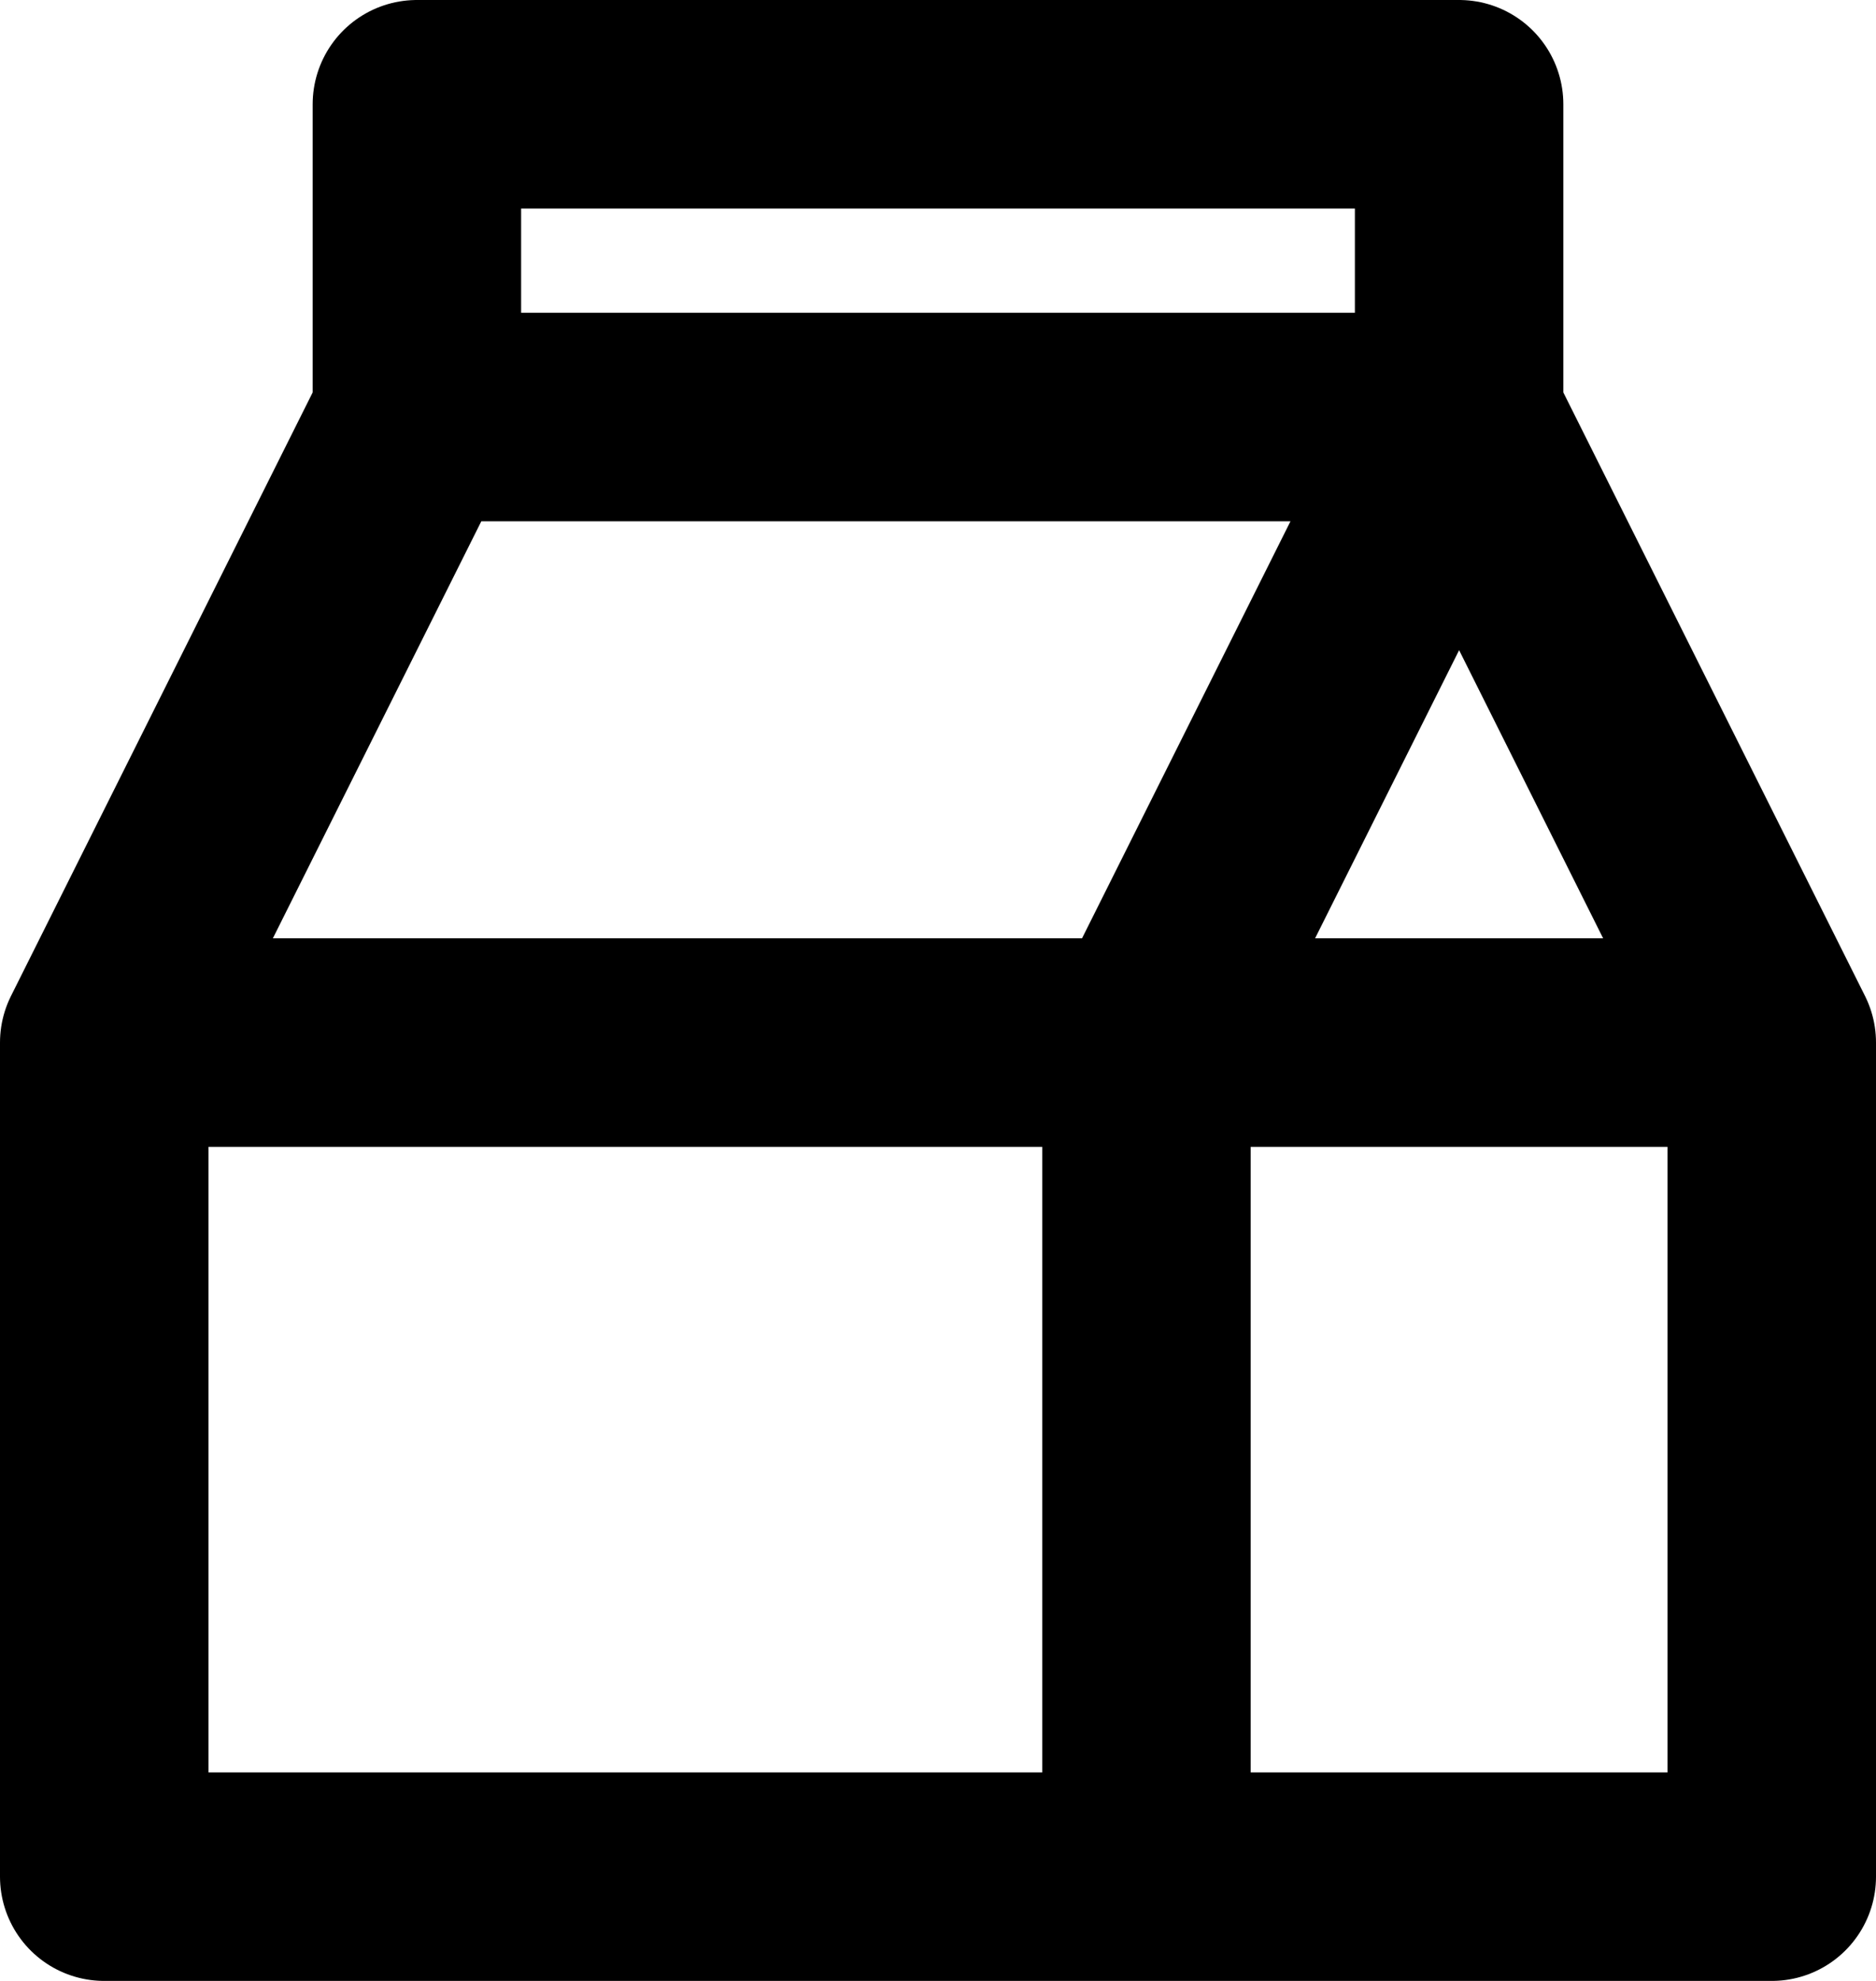 <svg xmlns="http://www.w3.org/2000/svg" width="18" height="19" fill="none" viewBox="0 0 18 19">
  <path stroke="#000" stroke-linecap="round" stroke-linejoin="round" stroke-width="2" d="M14 4V1H4v3m10 0H4m10 0-3 6m3-6 3 6M4 4l-3 6m0 0h16M1 10v8h16v-8M1 10h10m0 0v8"/>
</svg>
